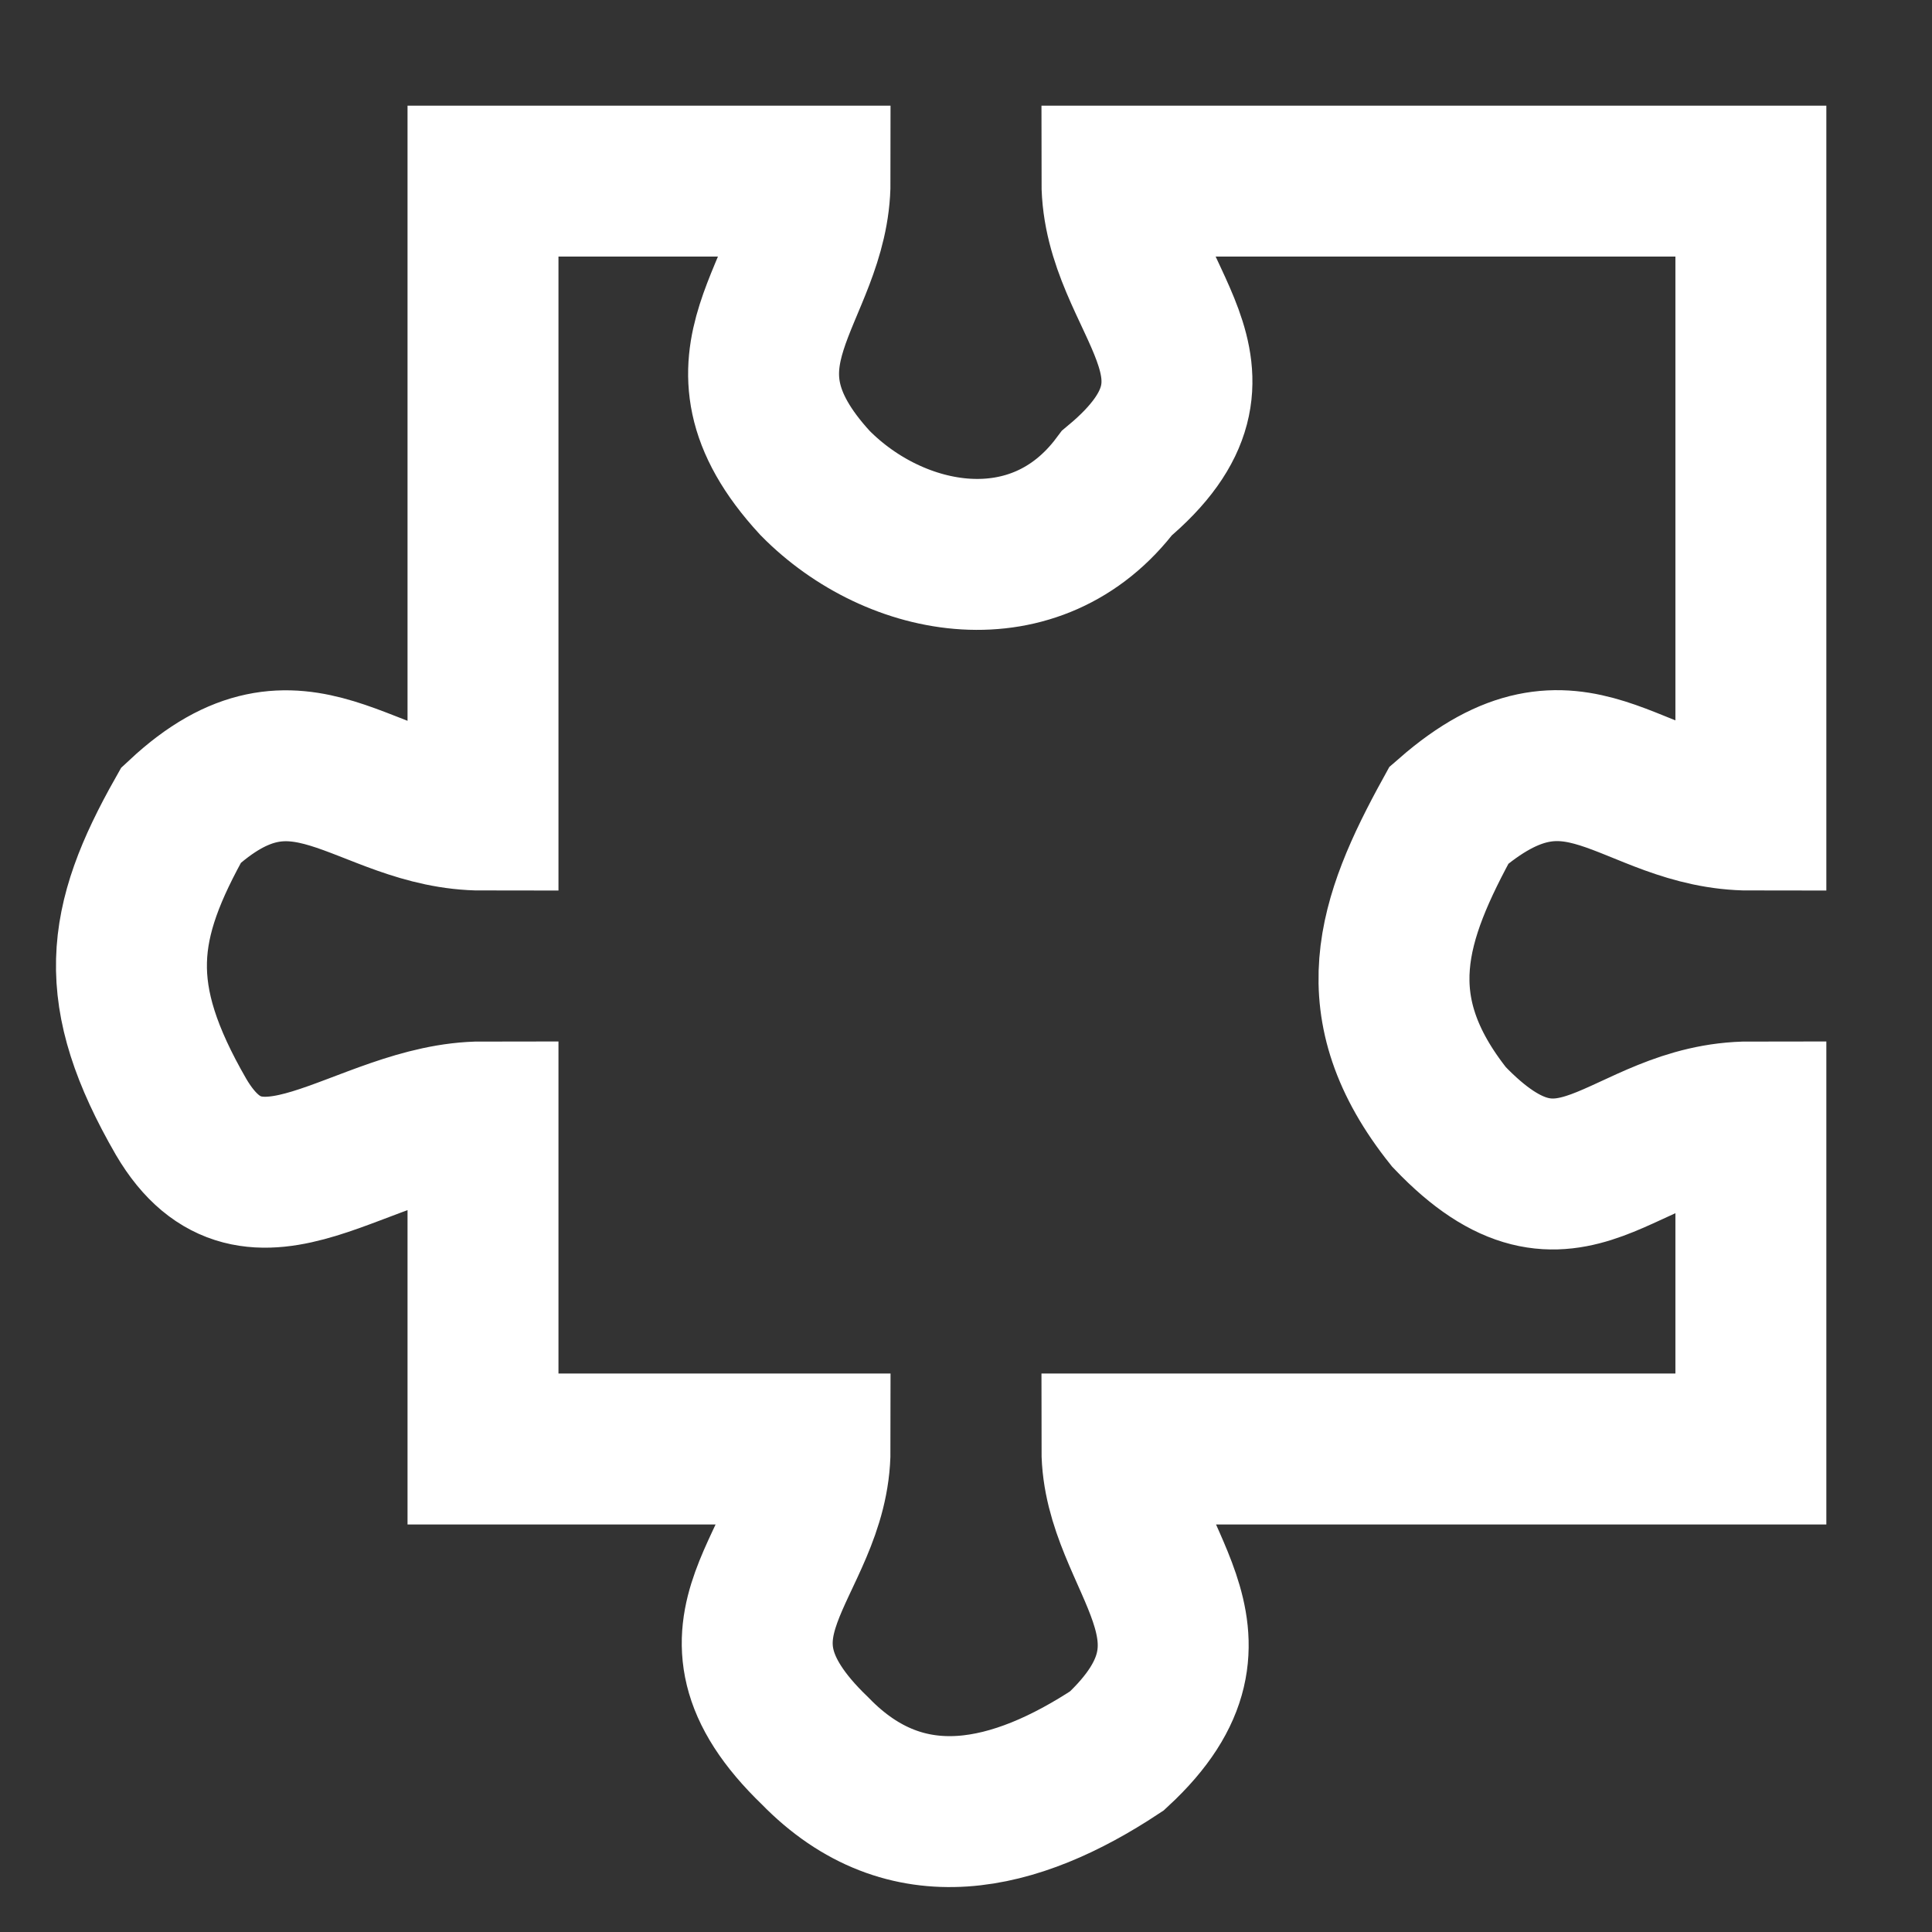 <?xml version="1.0" encoding="UTF-8" standalone="no"?>
<!-- Created with Inkscape (http://www.inkscape.org/) -->

<svg
   xmlns:dc="http://purl.org/dc/elements/1.1/"
   xmlns:cc="http://creativecommons.org/ns#"
   xmlns:rdf="http://www.w3.org/1999/02/22-rdf-syntax-ns#"
   xmlns:svg="http://www.w3.org/2000/svg"
   xmlns="http://www.w3.org/2000/svg"
   xmlns:sodipodi="http://sodipodi.sourceforge.net/DTD/sodipodi-0.dtd"
   xmlns:inkscape="http://www.inkscape.org/namespaces/inkscape"
   width="64px"
   height="64px"
   id="svg2383"
   sodipodi:version="0.32"
   inkscape:version="0.48.4 r9939"
   sodipodi:docname="plugin.svg"
   inkscape:output_extension="org.inkscape.output.svg.inkscape"
   inkscape:export-xdpi="90"
   inkscape:export-ydpi="90"
   version="1.1">
  <rect width="100%" height="100%" fill="#333333" stroke="none"/>
  <defs
     id="defs2385">
    <inkscape:perspective
       sodipodi:type="inkscape:persp3d"
       inkscape:vp_x="0 : 32 : 1"
       inkscape:vp_y="0 : 1000 : 0"
       inkscape:vp_z="64 : 32 : 1"
       inkscape:persp3d-origin="32 : 21.333333 : 1"
       id="perspective2391" />
  </defs>
  <sodipodi:namedview
     id="base"
     pagecolor="#ffffff"
     bordercolor="#666666"
     borderopacity="1.0"
     inkscape:pageopacity="0.0"
     inkscape:pageshadow="2"
     inkscape:zoom="5.4999999"
     inkscape:cx="38.226681"
     inkscape:cy="37.264229"
     inkscape:current-layer="layer1"
     showgrid="true"
     inkscape:document-units="px"
     inkscape:grid-bbox="true"
     inkscape:window-width="1360"
     inkscape:window-height="714"
     inkscape:window-x="0"
     inkscape:window-y="0"
     inkscape:window-maximized="0"
     showguides="true"
     inkscape:guide-bbox="true">
    <sodipodi:guide
       orientation="1,0"
       position="6,53.818"
       id="guide3807" />
    <sodipodi:guide
       orientation="0,1"
       position="6,58"
       id="guide3809" />
    <sodipodi:guide
       orientation="1,0"
       position="16,36"
       id="guide3811" />
    <sodipodi:guide
       orientation="1,0"
       position="37,75.273"
       id="guide3813" />
    <sodipodi:guide
       orientation="1,0"
       position="48,81.273"
       id="guide3815" />
    <sodipodi:guide
       orientation="1,0"
       position="58,53.818"
       id="guide3817" />
    <sodipodi:guide
       orientation="1,0"
       position="27,76.545"
       id="guide3819" />
    <sodipodi:guide
       orientation="0,1"
       position="40.727,48"
       id="guide3821" />
    <sodipodi:guide
       orientation="0,1"
       position="-5.091,37"
       id="guide3823" />
    <sodipodi:guide
       orientation="0,1"
       position="-2.545,27"
       id="guide3825" />
    <sodipodi:guide
       orientation="0,1"
       position="6,16"
       id="guide3827" />
    <sodipodi:guide
       orientation="0,1"
       position="6,6"
       id="guide3829" />
  </sodipodi:namedview>
  <g
     id="layer1"
     inkscape:label="Layer 1"
     inkscape:groupmode="layer">
    <path
       style="fill:none;stroke:#ffffff;stroke-width:5;stroke-linecap:butt;stroke-linejoin:miter;stroke-miterlimit:4;stroke-opacity:1;stroke-dasharray:none"
       d="m 16,6 11,0 c 0,3.732 -3.837,5.832 0,10 2.669,2.708 7.331,3.57 10,0 4.474,-3.732 0,-6.013 0,-10 l 21,-1e-6 L 58,27 c -4.015,0 -5.774,-3.684 -10,0 -1.899,3.451 -2.909,6.355 0,10 4.061,4.253 5.688,0 10,0 l 0,11 -21,0 c 0,3.678 4.194,6.123 0,10 -3.342,2.21 -6.973,3.117 -10,0 -4.311,-4.144 0,-6.1 0,-10 L 16,48 16,37 C 12,37 8.424,41.121 6,37 3.648,32.926 3.969,30.598 6,27 c 3.943,-3.674 6.056,0 10,0 z"
       id="path3805"
       inkscape:connector-curvature="0"
       sodipodi:nodetypes="ccccccccccccccccccccc" />
  </g>
</svg>
